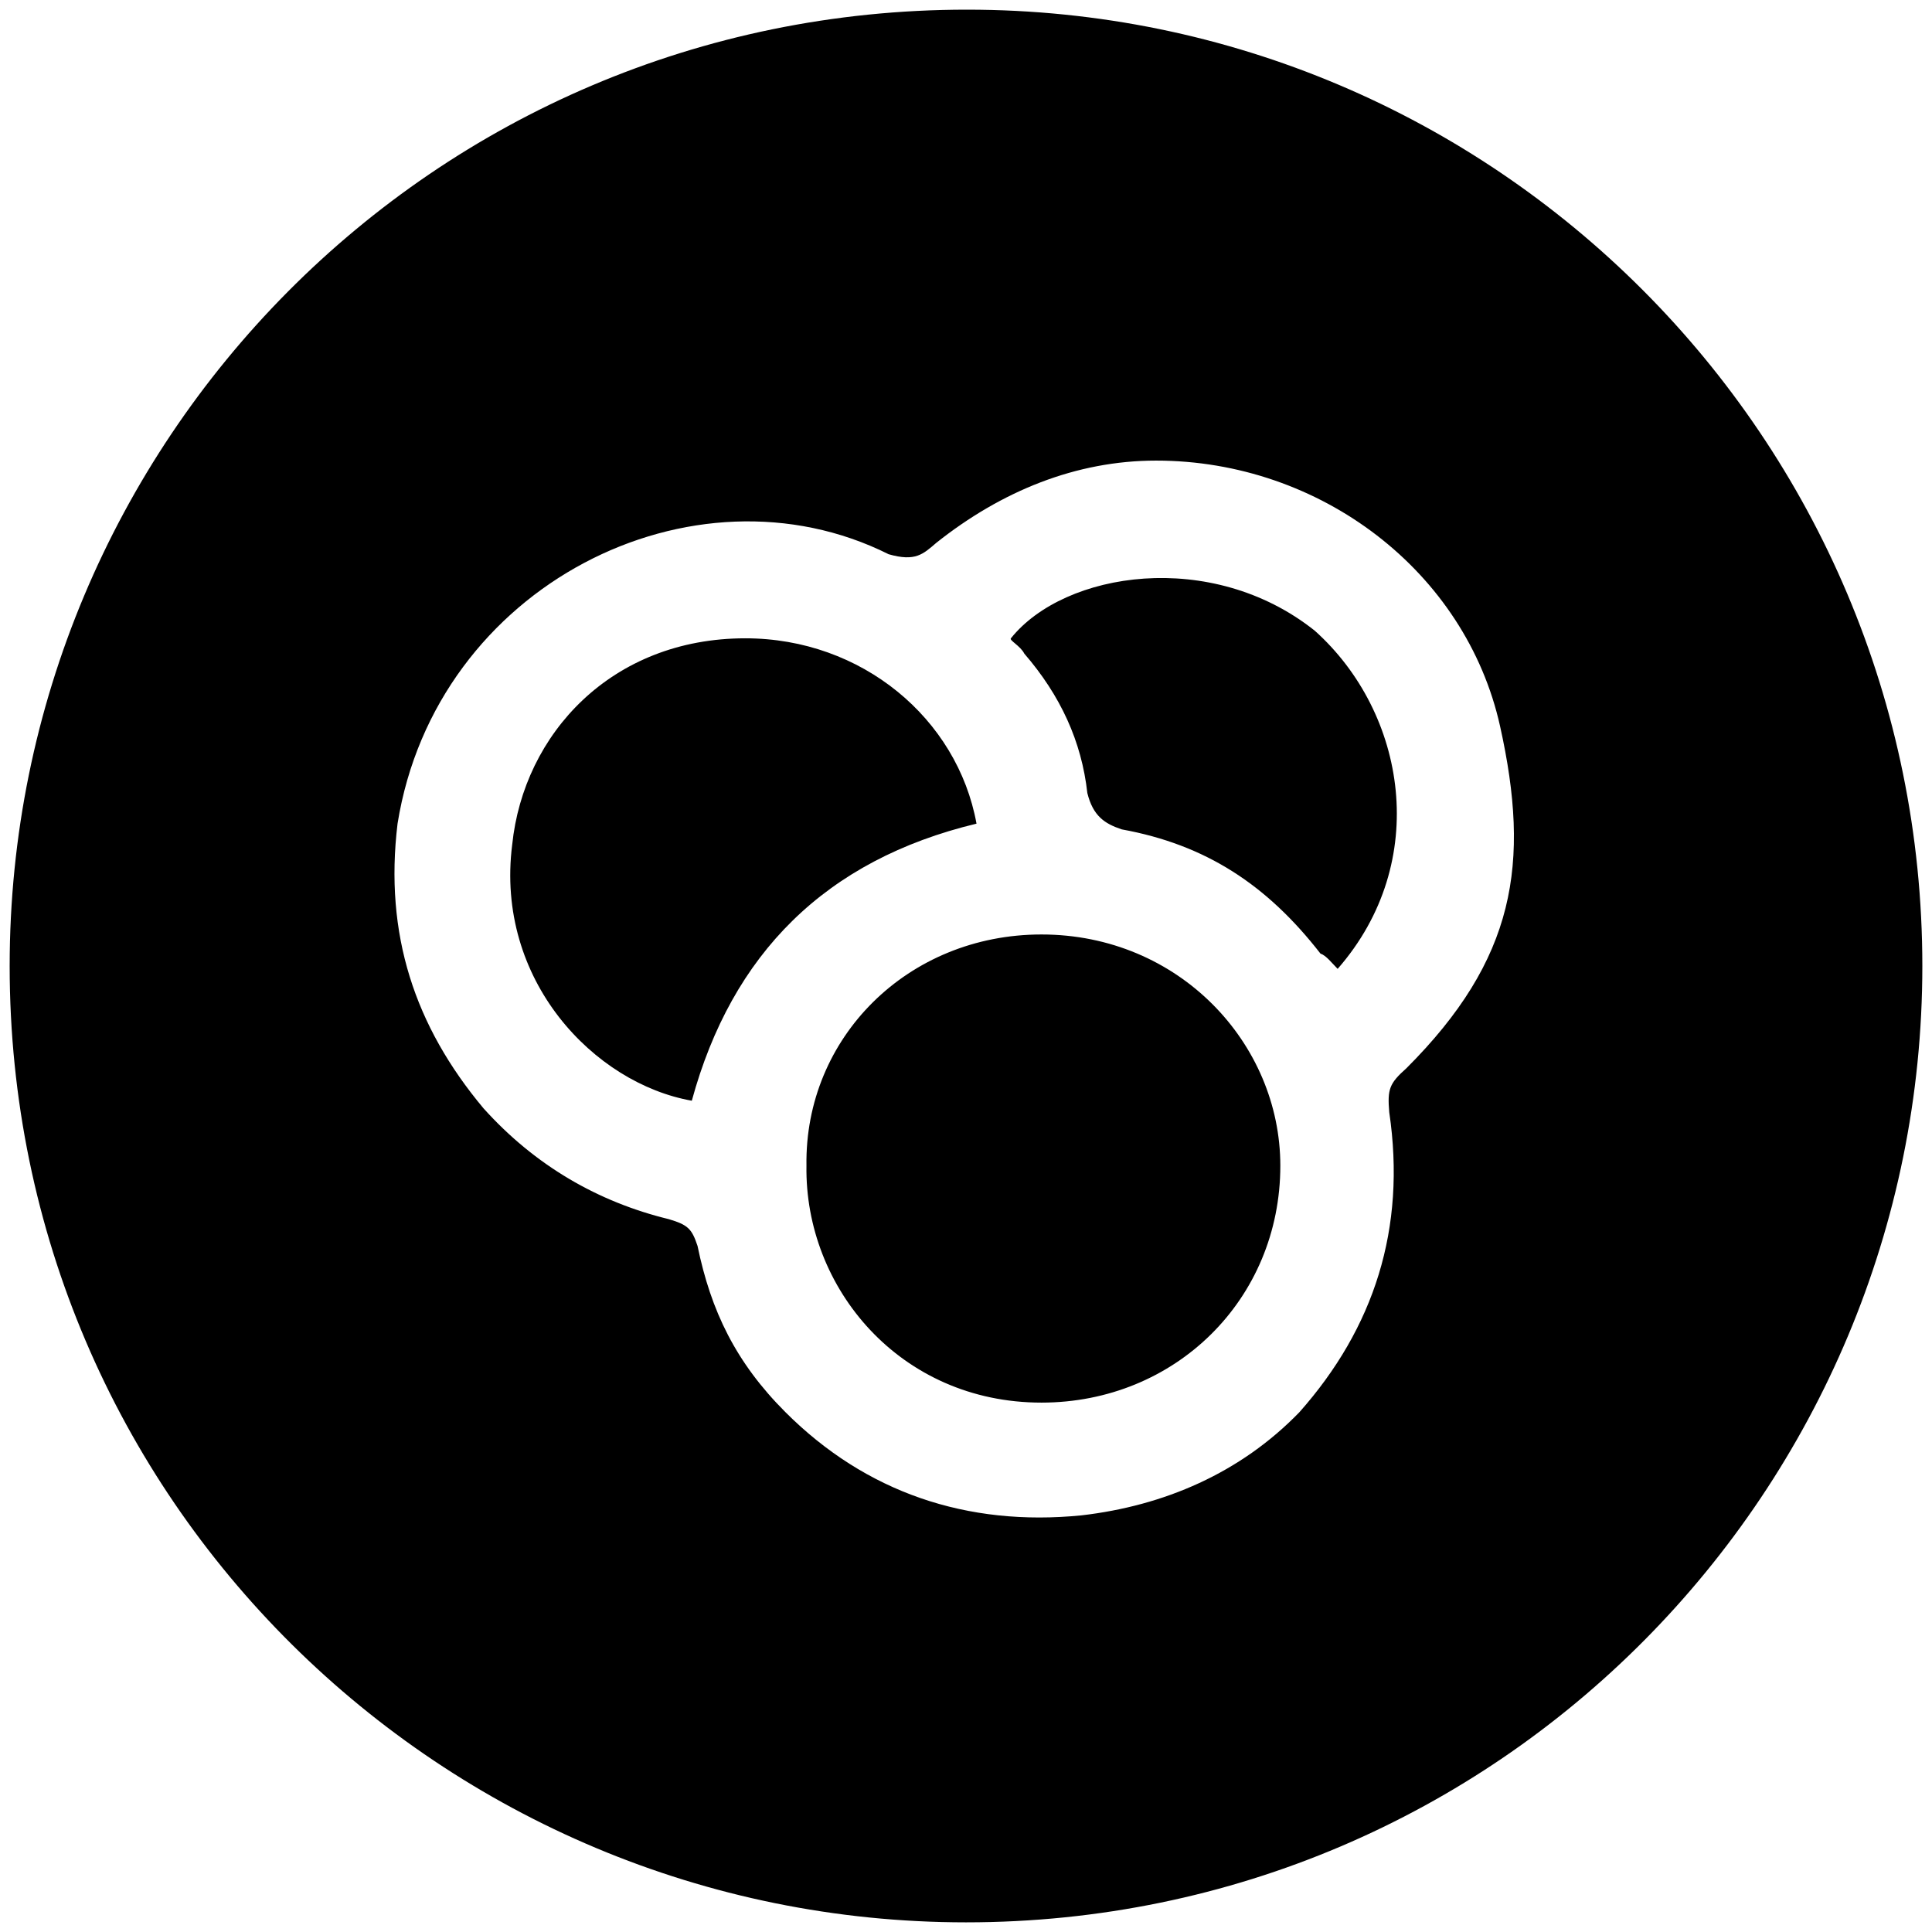 <svg xmlns="http://www.w3.org/2000/svg" width="1000" height="1000">
  <path d="M500.496 5c272.968 0 494.507 221.54 494.507 495.002 0 270.495-218.572 495.001-495.001 495.001C229.506 995.003 5 776.431 5 500.002 5 229.506 223.572 5 500.496 5zM205.77 426.32c-6.923 57.363 8.901 104.836 44.506 147.363 26.703 29.67 59.34 48.462 95.934 57.363 9.89 2.967 11.868 4.945 14.835 13.846 6.923 33.627 19.78 60.33 45.495 86.044 41.538 41.54 93.956 59.341 153.297 53.407 42.528-4.945 82.088-21.758 112.748-53.407 38.571-43.516 55.384-94.945 46.483-155.275-.989-11.868 0-14.835 8.901-22.747 56.374-56.374 64.286-105.825 48.462-177.034-17.802-80.11-92.967-137.473-178.022-137.473-41.539 0-80.11 15.825-113.737 42.528-6.923 5.934-10.88 9.89-24.725 5.934-100.88-50.44-234.397 15.824-254.177 139.451zm59.34 10.88c5.935-57.364 51.43-106.814 120.66-106.814 60.33 0 109.781 41.538 119.671 95.934-78.132 18.791-126.594 67.253-147.363 143.407-50.44-8.901-101.868-62.308-92.967-132.528zm152.31 166.153c-.989-66.264 52.418-119.671 121.649-119.671 71.209 0 123.627 56.374 123.627 119.67 0 69.232-54.396 122.638-123.627 122.638-73.187 0-122.638-59.34-121.649-122.637zm105.825-272.968c27.692-34.616 103.846-46.484 157.253-3.956 47.472 42.527 60.33 119.67 11.868 175.055-2.967-2.967-5.934-6.923-8.901-7.912-27.693-35.604-59.341-56.374-102.858-64.286-8.9-2.967-14.835-6.923-17.802-18.791-2.967-26.704-13.846-50.44-32.637-72.198-1.978-3.956-7.913-6.923-6.924-7.912z" style="fill:#000;fill-opacity:1;fill-rule:nonzero;stroke:none;"/>
</svg>
